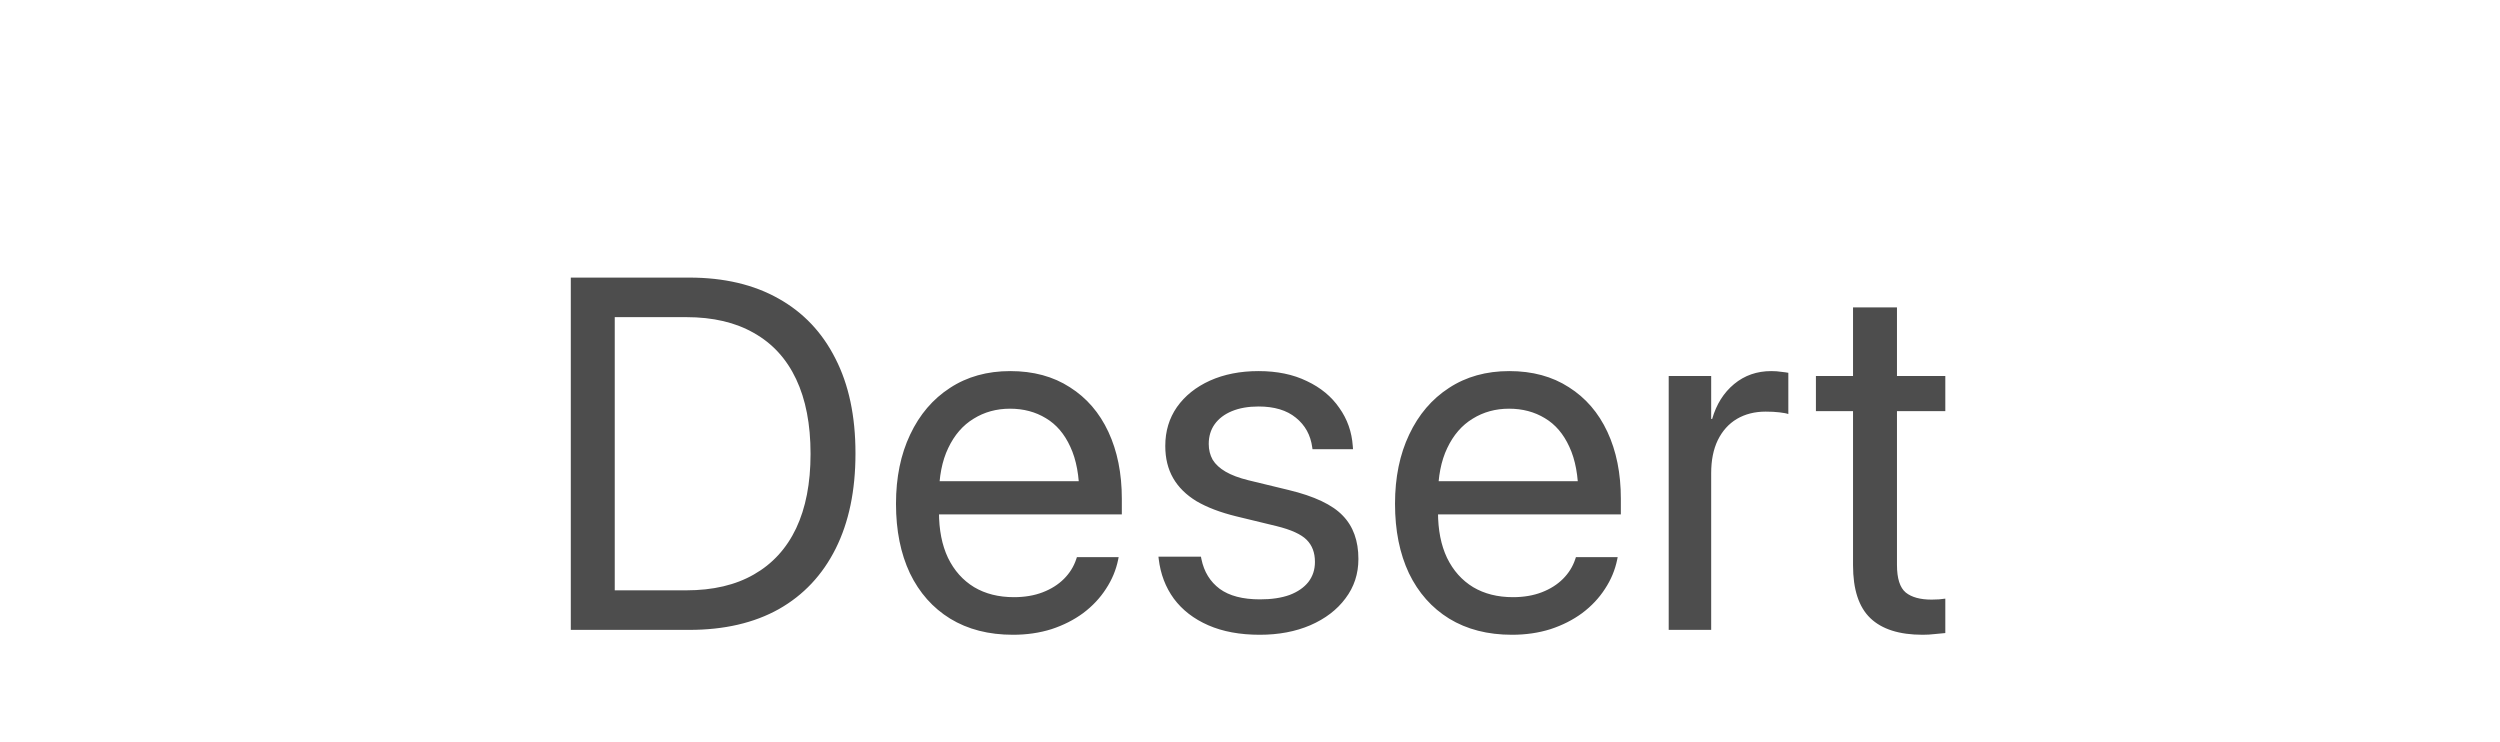 <svg width="512" height="152" viewBox="0 0 512 152" fill="none" xmlns="http://www.w3.org/2000/svg">
<path d="M116.9 129V56.85H141.15C148.283 56.85 154.383 58.283 159.45 61.15C164.517 63.983 168.4 68.083 171.1 73.45C173.833 78.783 175.2 85.233 175.2 92.8V92.9C175.2 100.467 173.85 106.95 171.15 112.35C168.45 117.75 164.567 121.883 159.5 124.75C154.433 127.583 148.317 129 141.15 129H116.9ZM125.9 120.9H140.55C146.017 120.9 150.633 119.817 154.4 117.65C158.2 115.483 161.083 112.333 163.05 108.2C165.017 104.033 166 98.967 166 93V92.9C166 86.9 165.017 81.817 163.05 77.65C161.083 73.483 158.2 70.333 154.4 68.2C150.633 66.033 146.017 64.95 140.55 64.95H125.9V120.9ZM207.45 130C202.483 130 198.2 128.9 194.6 126.7C191.033 124.5 188.283 121.4 186.35 117.4C184.45 113.367 183.5 108.633 183.5 103.2V103.15C183.5 97.783 184.467 93.067 186.4 89C188.333 84.9 191.05 81.717 194.55 79.45C198.05 77.15 202.167 76 206.9 76C211.633 76 215.7 77.1 219.1 79.3C222.533 81.467 225.167 84.517 227 88.45C228.833 92.383 229.75 96.95 229.75 102.15V105.35H187.85V98.55H225.45L221.05 104.85V101.5C221.05 97.467 220.433 94.133 219.2 91.5C218 88.867 216.333 86.917 214.2 85.65C212.067 84.35 209.617 83.7 206.85 83.7C204.083 83.7 201.6 84.383 199.4 85.75C197.2 87.083 195.467 89.083 194.2 91.75C192.933 94.383 192.3 97.633 192.3 101.5V104.85C192.3 108.517 192.917 111.65 194.15 114.25C195.417 116.85 197.2 118.85 199.5 120.25C201.8 121.617 204.517 122.3 207.65 122.3C209.85 122.3 211.817 121.967 213.55 121.3C215.283 120.633 216.733 119.717 217.9 118.55C219.067 117.383 219.9 116.05 220.4 114.55L220.55 114.1H229.1L229 114.6C228.567 116.733 227.733 118.733 226.5 120.6C225.3 122.467 223.75 124.117 221.85 125.55C219.95 126.95 217.783 128.05 215.35 128.85C212.917 129.617 210.283 130 207.45 130ZM258 130C253.933 130 250.417 129.35 247.45 128.05C244.483 126.75 242.133 124.933 240.4 122.6C238.7 120.267 237.667 117.55 237.3 114.45L237.25 114H245.95L246.05 114.5C246.583 117.1 247.833 119.133 249.8 120.6C251.767 122.033 254.517 122.75 258.05 122.75C260.417 122.75 262.433 122.45 264.1 121.85C265.767 121.217 267.05 120.333 267.95 119.2C268.85 118.033 269.3 116.667 269.3 115.1V115.05C269.3 113.183 268.733 111.683 267.6 110.55C266.467 109.417 264.417 108.483 261.45 107.75L253.2 105.75C249.933 104.95 247.217 103.917 245.05 102.65C242.917 101.35 241.317 99.767 240.25 97.9C239.183 96.033 238.65 93.85 238.65 91.35V91.3C238.65 88.3 239.45 85.65 241.05 83.35C242.683 81.05 244.933 79.25 247.8 77.95C250.7 76.65 254.017 76 257.75 76C261.55 76 264.85 76.683 267.65 78.05C270.483 79.383 272.7 81.217 274.3 83.55C275.933 85.85 276.85 88.45 277.05 91.35L277.1 92H268.8L268.75 91.65C268.417 89.117 267.3 87.083 265.4 85.55C263.533 84.017 260.983 83.25 257.75 83.25C255.65 83.25 253.833 83.567 252.3 84.2C250.767 84.833 249.583 85.733 248.75 86.9C247.95 88.033 247.55 89.367 247.55 90.9V90.95C247.55 92.117 247.817 93.183 248.35 94.15C248.917 95.083 249.8 95.9 251 96.6C252.2 97.3 253.75 97.883 255.65 98.35L263.9 100.35C269.167 101.617 272.867 103.367 275 105.6C277.133 107.8 278.2 110.75 278.2 114.45V114.5C278.2 117.533 277.317 120.217 275.55 122.55C273.817 124.883 271.417 126.717 268.35 128.05C265.317 129.35 261.867 130 258 130ZM309.65 130C304.683 130 300.4 128.9 296.8 126.7C293.233 124.5 290.483 121.4 288.55 117.4C286.65 113.367 285.7 108.633 285.7 103.2V103.15C285.7 97.783 286.667 93.067 288.6 89C290.533 84.9 293.25 81.717 296.75 79.45C300.25 77.15 304.367 76 309.1 76C313.833 76 317.9 77.1 321.3 79.3C324.733 81.467 327.367 84.517 329.2 88.45C331.033 92.383 331.95 96.95 331.95 102.15V105.35H290.05V98.55H327.65L323.25 104.85V101.5C323.25 97.467 322.633 94.133 321.4 91.5C320.2 88.867 318.533 86.917 316.4 85.65C314.267 84.35 311.817 83.7 309.05 83.7C306.283 83.7 303.8 84.383 301.6 85.75C299.4 87.083 297.667 89.083 296.4 91.75C295.133 94.383 294.5 97.633 294.5 101.5V104.85C294.5 108.517 295.117 111.65 296.35 114.25C297.617 116.85 299.4 118.85 301.7 120.25C304 121.617 306.717 122.3 309.85 122.3C312.05 122.3 314.017 121.967 315.75 121.3C317.483 120.633 318.933 119.717 320.1 118.55C321.267 117.383 322.1 116.05 322.6 114.55L322.75 114.1H331.3L331.2 114.6C330.767 116.733 329.933 118.733 328.7 120.6C327.5 122.467 325.95 124.117 324.05 125.55C322.15 126.95 319.983 128.05 317.55 128.85C315.117 129.617 312.483 130 309.65 130ZM341.75 129V77H350.45V85.8H350.65C351.517 82.8 353.017 80.417 355.15 78.65C357.283 76.883 359.817 76 362.75 76C363.517 76 364.2 76.05 364.8 76.15C365.433 76.217 365.917 76.283 366.25 76.35V84.8C365.917 84.667 365.317 84.55 364.45 84.45C363.617 84.35 362.667 84.3 361.6 84.3C359.367 84.3 357.4 84.8 355.7 85.8C354.033 86.8 352.733 88.25 351.8 90.15C350.9 92.017 350.45 94.267 350.45 96.9V129H341.75ZM393.75 130C388.983 130 385.417 128.867 383.05 126.6C380.683 124.333 379.5 120.717 379.5 115.75V84.2H371.9V77H379.5V62.95H388.5V77H398.4V84.2H388.5V115.7C388.5 118.467 389.1 120.35 390.3 121.35C391.5 122.317 393.267 122.8 395.6 122.8C396.133 122.8 396.633 122.783 397.1 122.75C397.6 122.683 398.033 122.633 398.4 122.6V129.65C397.867 129.717 397.167 129.783 396.3 129.85C395.467 129.95 394.617 130 393.75 130Z" fill="#4D4D4D"/>
</svg>
